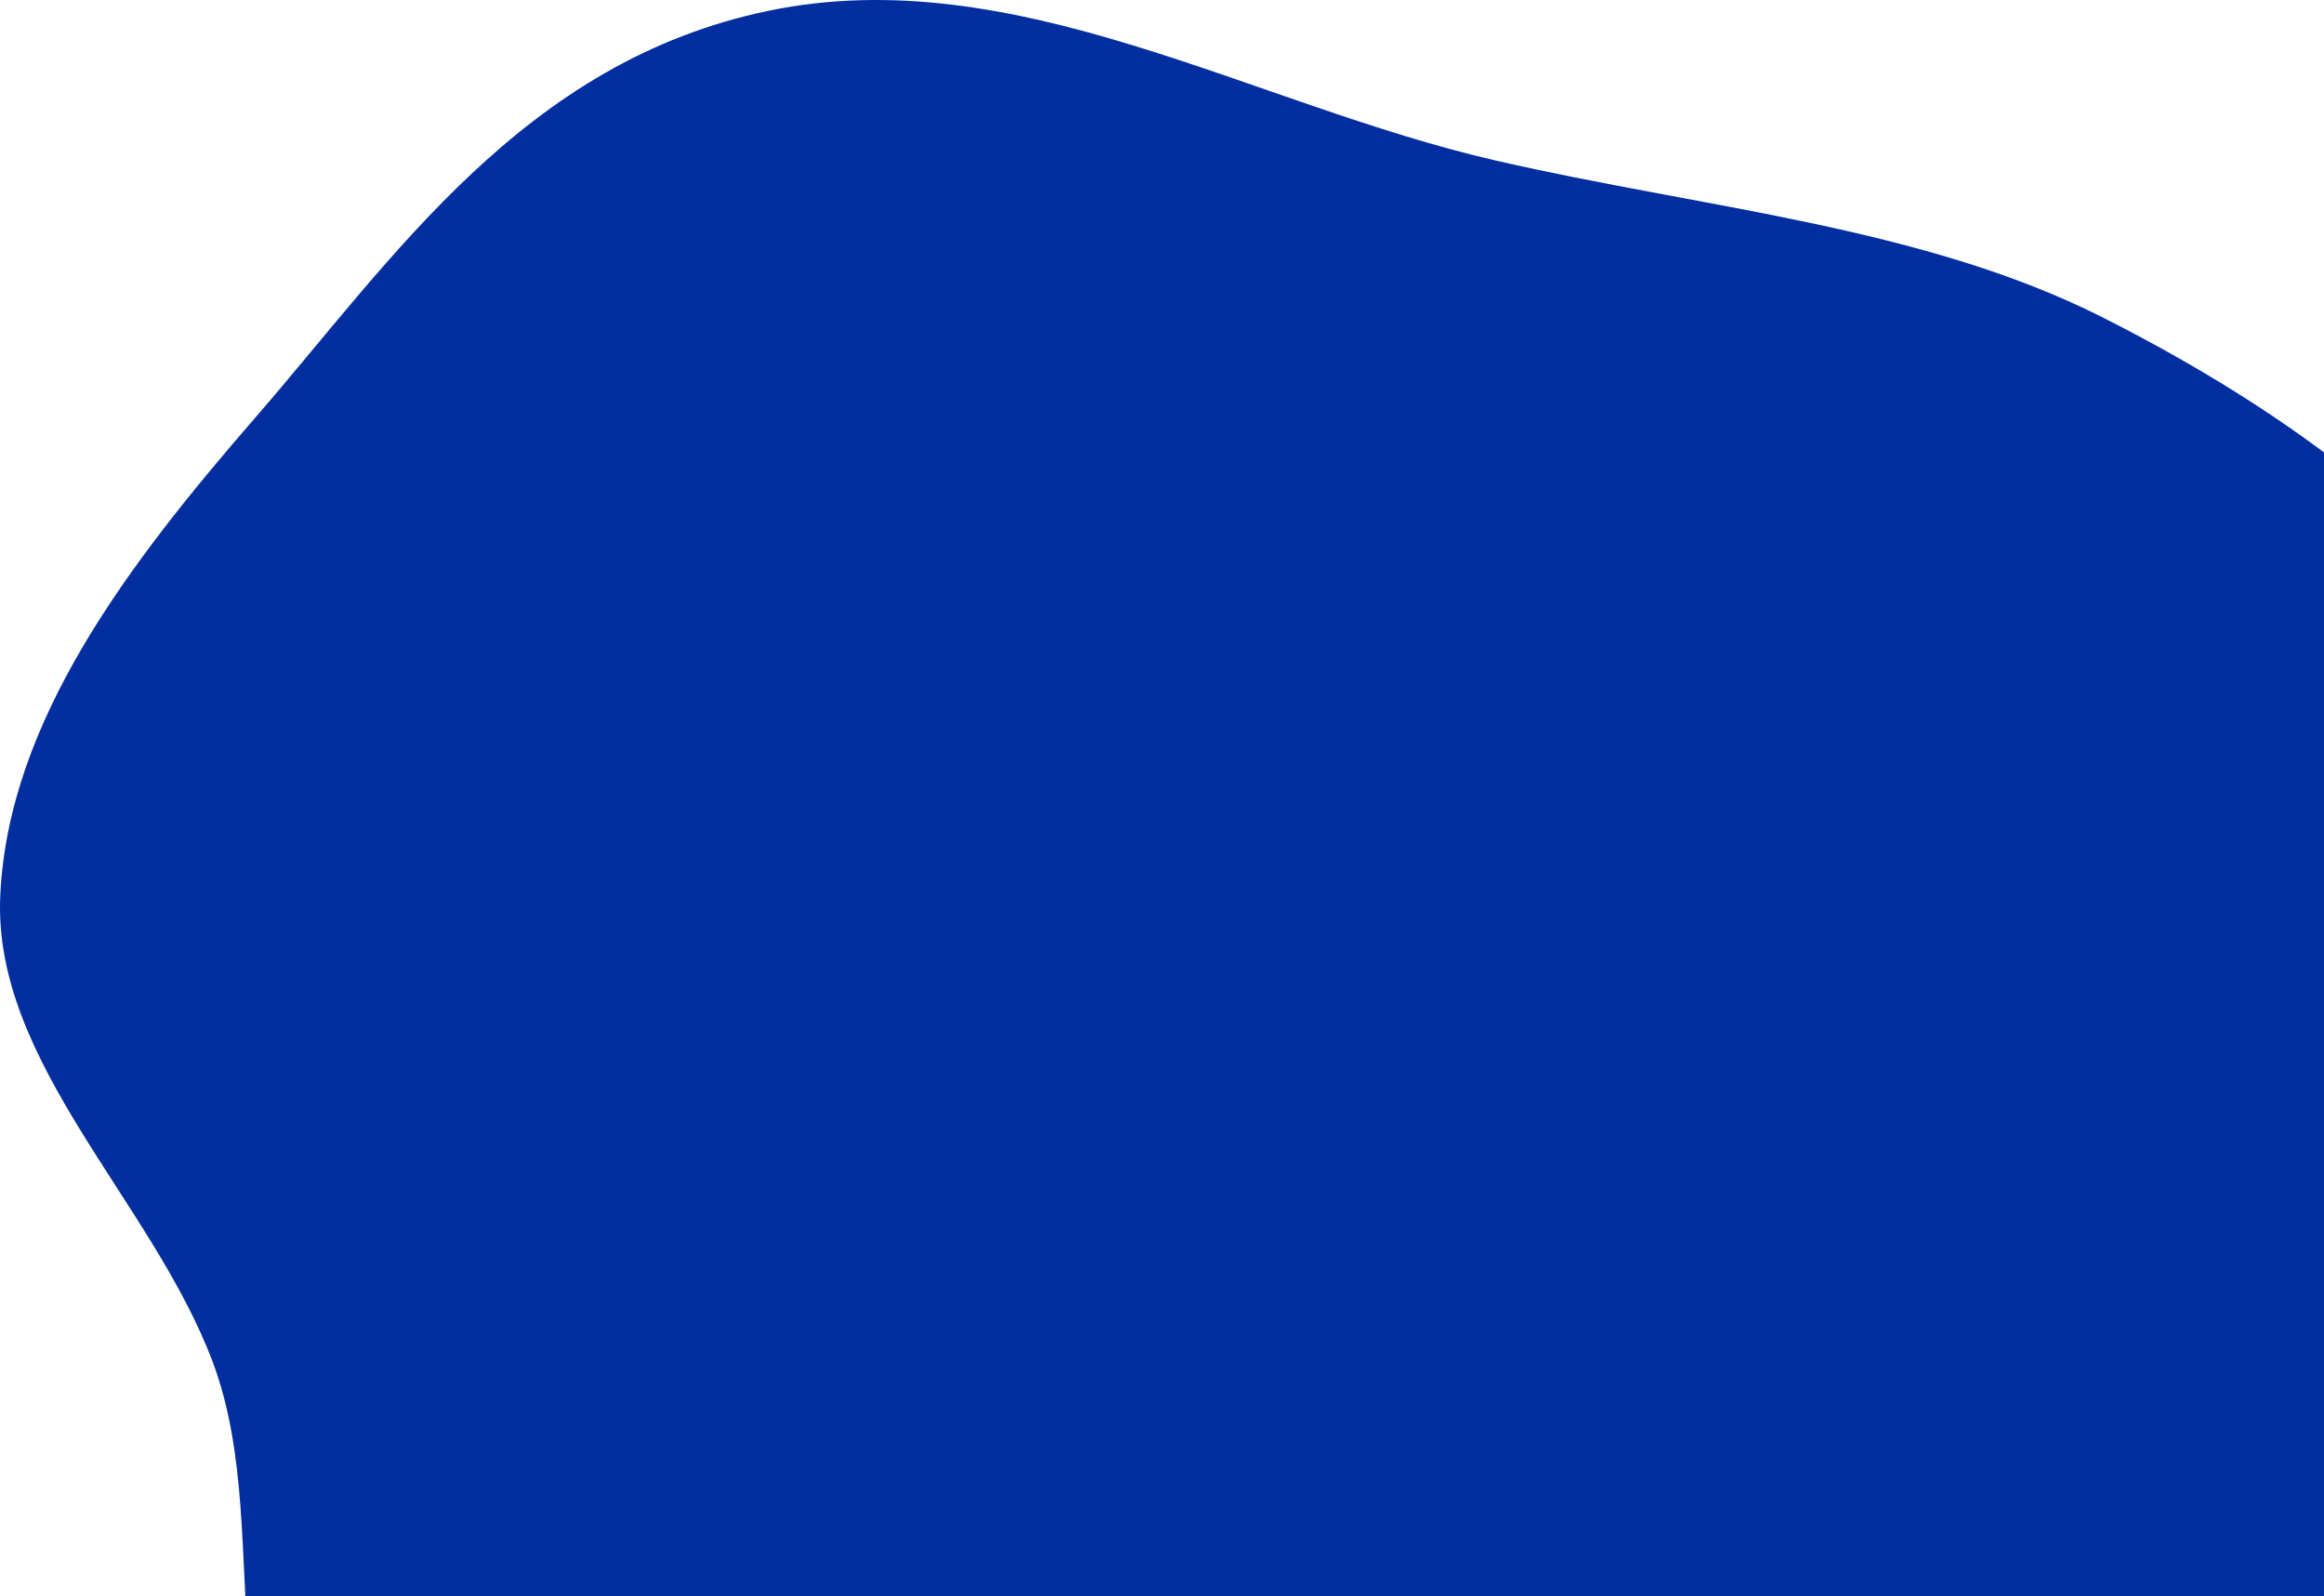 <svg width="926" height="636" viewBox="0 0 926 636" fill="none" xmlns="http://www.w3.org/2000/svg">
<path d="M596.102 63.999C678.957 83.044 765.965 90.22 837.654 126.409C912.778 164.331 978.943 213.546 1014.89 275.4C1051.45 338.303 1049.13 408.196 1041.07 476.419C1032.58 548.216 1034.22 629.709 966.865 681.72C899.748 733.551 788.216 728.136 693.832 744.569C611.772 758.855 532.282 769.881 448.036 772.048C347.324 774.639 228.116 806.954 151.43 758.523C74.261 709.787 111.974 614.941 84.707 542.588C60.593 478.598 -2.907 423.367 0.103 356.968C3.252 287.51 51.013 224.818 101.762 166.367C156.708 103.081 208.491 24.532 306.318 4.274C404.553 -16.069 498.683 41.606 596.102 63.999Z" fill="#022EA0"/>
</svg>
